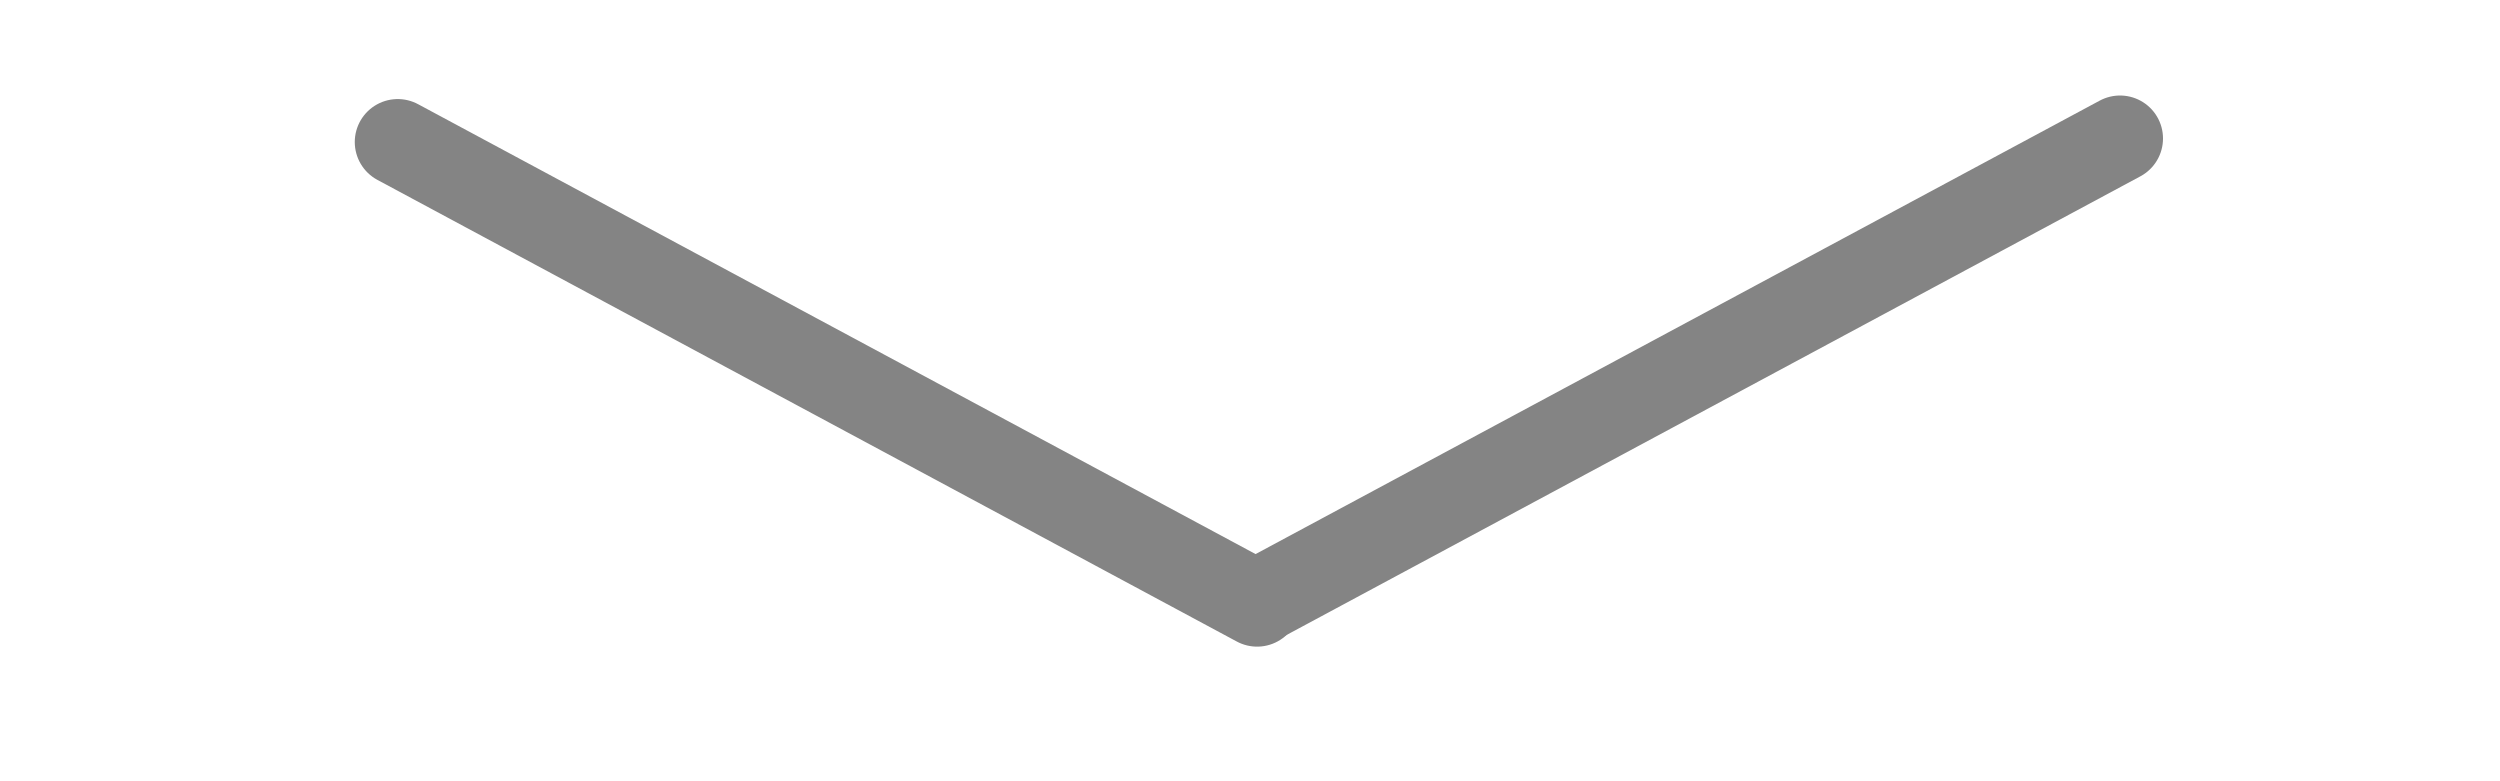 <?xml version="1.0" encoding="UTF-8" standalone="no"?>
<!-- Created with Inkscape (http://www.inkscape.org/) -->

<svg
   xmlns:dc="http://purl.org/dc/elements/1.1/"
   xmlns:cc="http://creativecommons.org/ns#"
   xmlns:rdf="http://www.w3.org/1999/02/22-rdf-syntax-ns#"
   xmlns:svg="http://www.w3.org/2000/svg"
   xmlns="http://www.w3.org/2000/svg"
   xmlns:sodipodi="http://sodipodi.sourceforge.net/DTD/sodipodi-0.dtd"
   xmlns:inkscape="http://www.inkscape.org/namespaces/inkscape"
   width="64"
   height="20"
   id="svg2993"
   version="1.1"
   inkscape:version="0.48.4 r9939"
   sodipodi:docname="caret-up.svg">
  <defs
     id="defs2995" />
  <sodipodi:namedview
     id="base"
     pagecolor="#ffffff"
     bordercolor="#666666"
     borderopacity="1.0"
     inkscape:pageopacity="0.0"
     inkscape:pageshadow="2"
     inkscape:zoom="5.5"
     inkscape:cx="40.350825"
     inkscape:cy="32"
     inkscape:current-layer="g3855"
     showgrid="true"
     inkscape:document-units="px"
     inkscape:grid-bbox="true"
     inkscape:window-width="1103"
     inkscape:window-height="843"
     inkscape:window-x="647"
     inkscape:window-y="235"
     inkscape:window-maximized="0" />
  <g
     id="layer1"
     inkscape:label="Layer 1"
     inkscape:groupmode="layer"
     transform="translate(0,-44)">
    <g
       id="g3832"
       transform="translate(-1.636,22)">
      <g
         id="g3855">
        <g
           id="g3859"
           transform="matrix(-1,0,0,-1,67.727,63)">
          <path
             inkscape:connector-curvature="0"
             id="path3001"
             d="m 11.818,37.455 c 22,-11.818 22,-11.818 22,-11.818"
             style="fill:none;stroke:#848484;stroke-width:2.2;stroke-linecap:round;stroke-linejoin:miter;stroke-miterlimit:4;stroke-opacity:1;stroke-dasharray:none" />
          <path
             inkscape:connector-curvature="0"
             id="path3001-7"
             d="m 55.909,37.364 c -22,-11.818 -22,-11.818 -22,-11.818"
             style="fill:none;stroke:#848484;stroke-width:2.2;stroke-linecap:round;stroke-linejoin:miter;stroke-miterlimit:4;stroke-opacity:1;stroke-dasharray:none" />
        </g>
      </g>
    </g>
  </g>
</svg>
